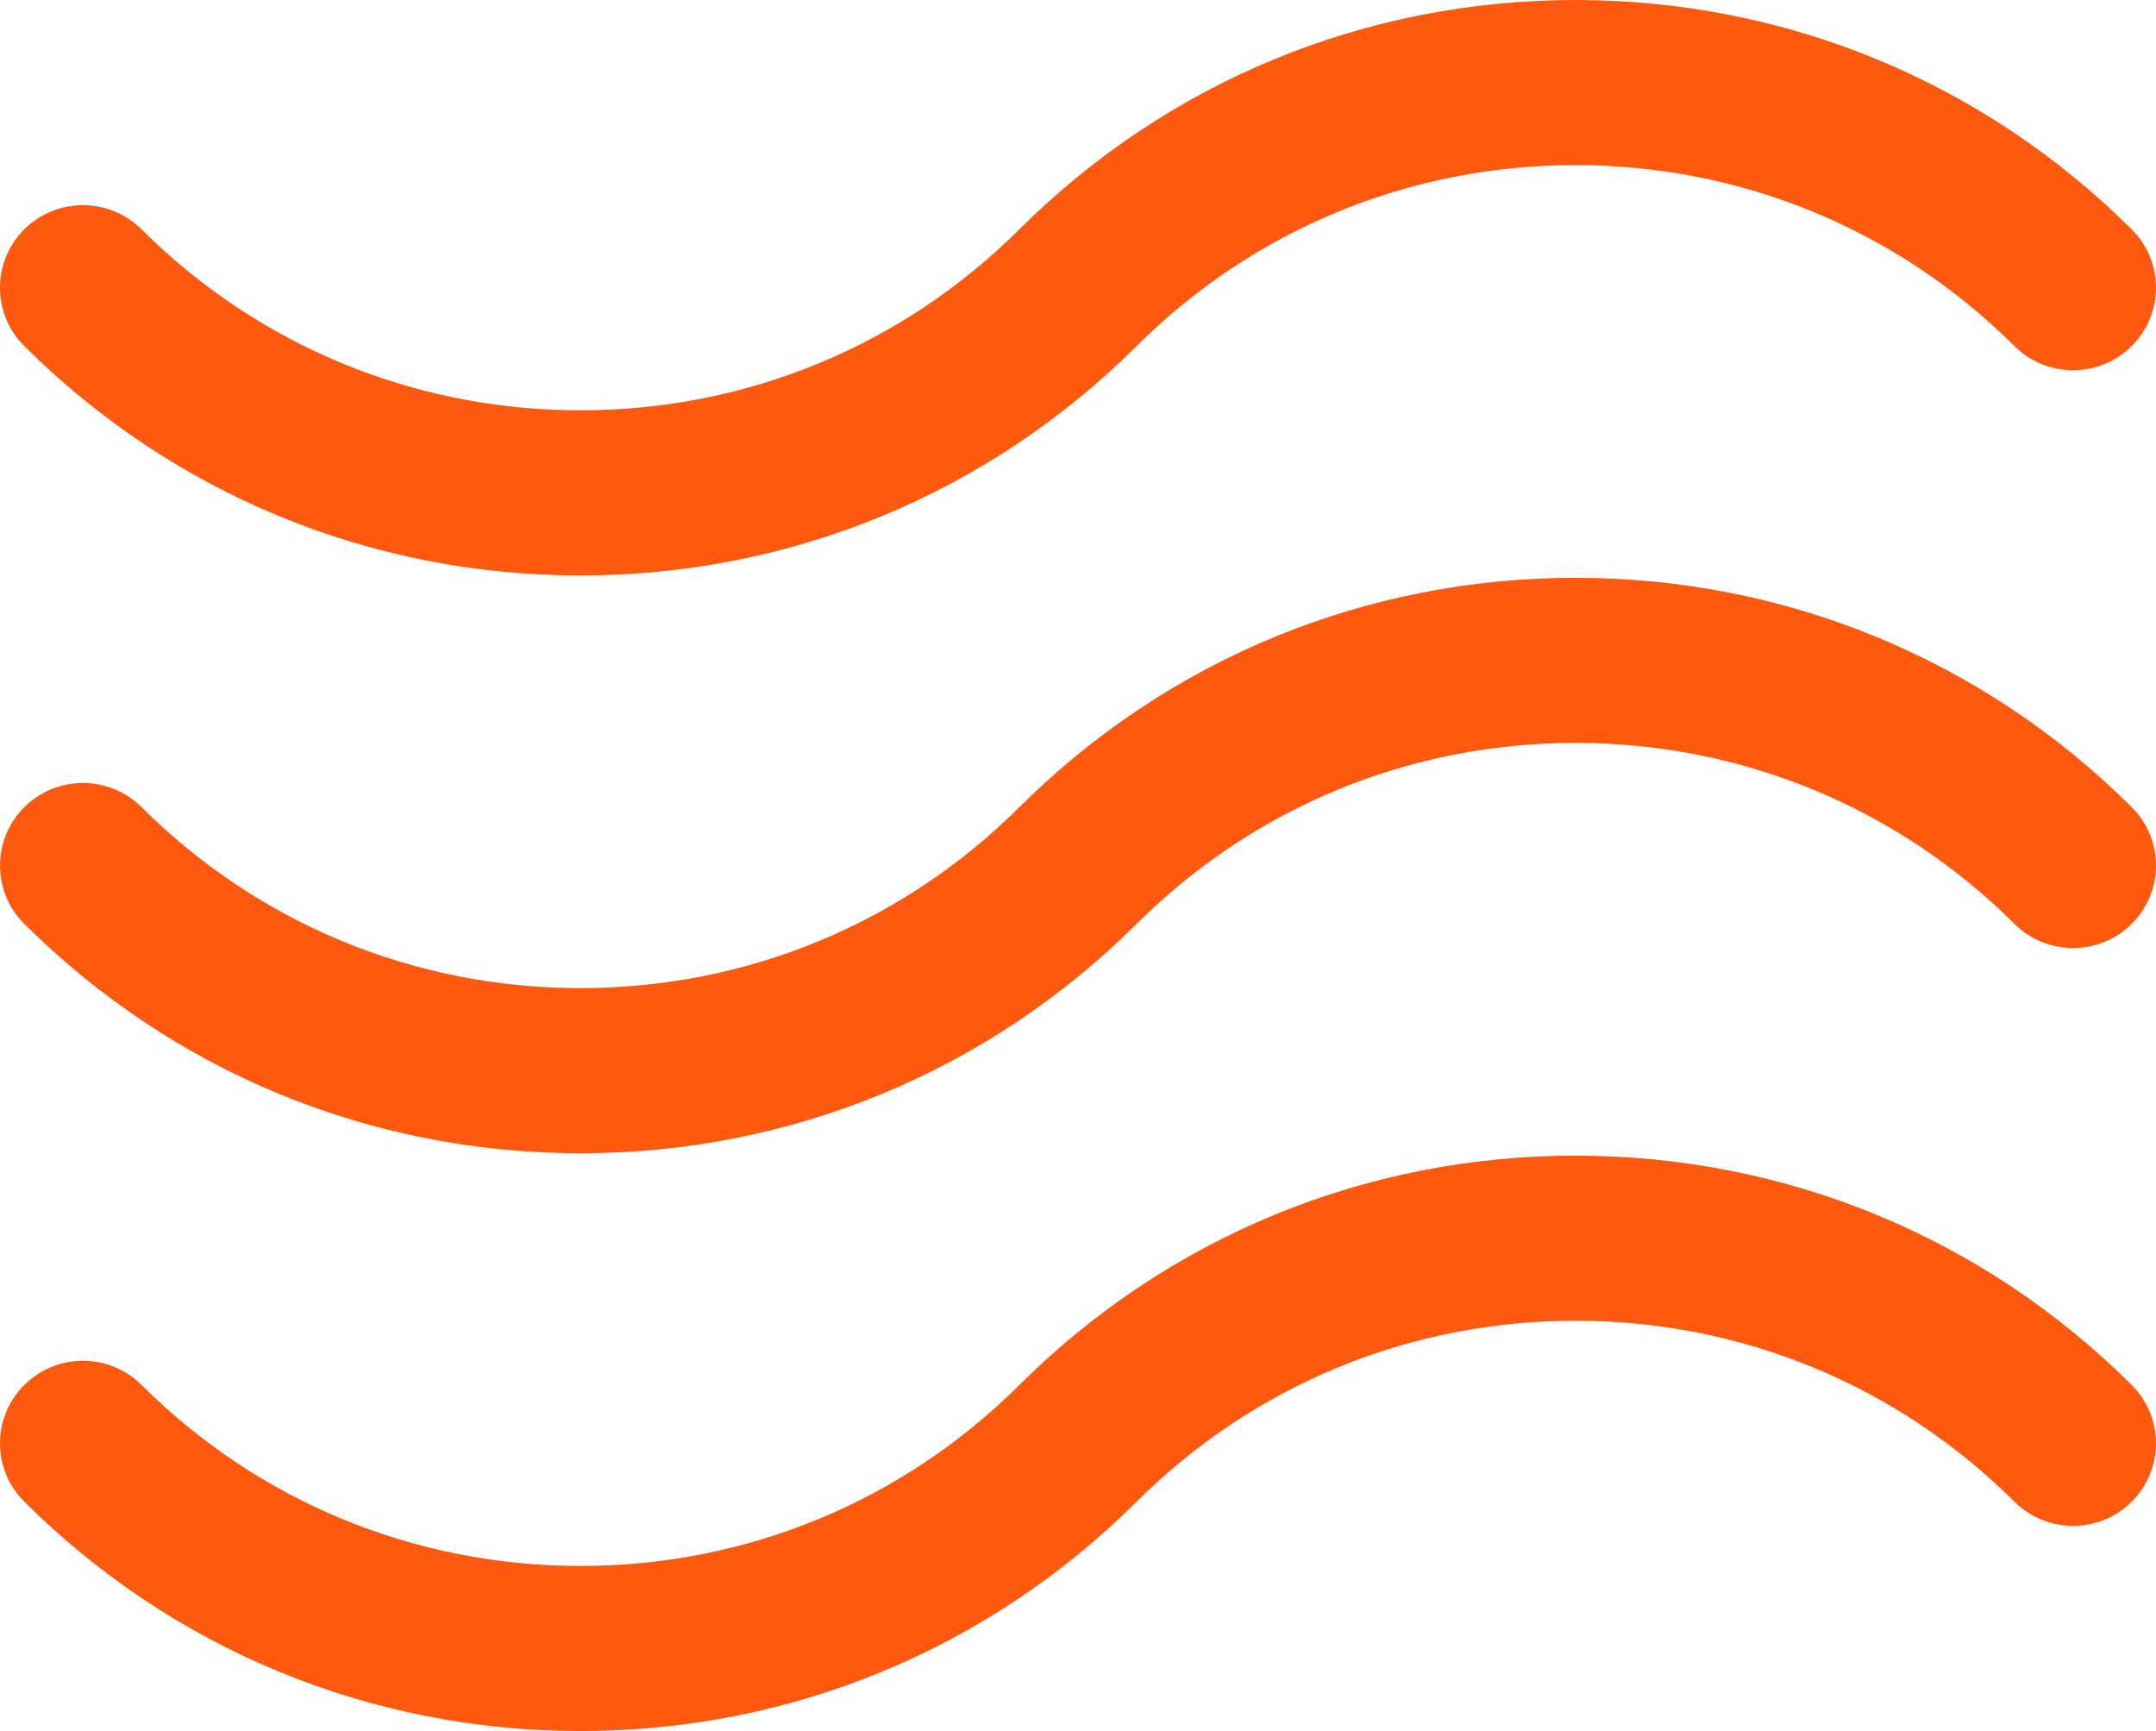 <svg width="71" height="57" viewBox="0 0 71 57" fill="none" xmlns="http://www.w3.org/2000/svg">
<path d="M70.2 26.578C71.267 27.64 71.267 29.361 70.2 30.421C69.133 31.483 67.405 31.483 66.339 30.421C62.478 26.578 57.343 24.462 51.885 24.462C46.425 24.462 41.291 26.578 37.431 30.421C32.539 35.291 26.035 37.974 19.116 37.974C12.199 37.974 5.693 35.291 0.801 30.421C-0.265 29.36 -0.265 27.639 0.801 26.578C1.868 25.517 3.597 25.517 4.662 26.578C8.523 30.421 13.658 32.537 19.116 32.537C24.576 32.537 29.71 30.421 33.57 26.578C38.462 21.709 44.967 19.026 51.885 19.026C58.801 19.026 65.308 21.709 70.2 26.578ZM19.115 18.948C26.033 18.948 32.538 16.265 37.43 11.395C41.29 7.552 46.424 5.436 51.884 5.436C57.343 5.436 62.477 7.552 66.338 11.395C67.404 12.457 69.133 12.457 70.199 11.395C71.266 10.334 71.266 8.613 70.199 7.552C65.306 2.683 58.8 0 51.884 0C44.965 0 38.46 2.683 33.569 7.552C29.709 11.395 24.575 13.511 19.115 13.511C13.656 13.511 8.522 11.395 4.661 7.552C3.594 6.491 1.866 6.491 0.8 7.552C-0.267 8.614 -0.267 10.335 0.8 11.395C5.692 16.265 12.198 18.948 19.115 18.948ZM51.884 38.053C44.966 38.053 38.461 40.735 33.569 45.605C29.709 49.448 24.576 51.564 19.116 51.564C13.656 51.564 8.523 49.448 4.662 45.605C3.595 44.543 1.866 44.543 0.801 45.605C-0.266 46.666 -0.266 48.387 0.801 49.448C5.693 54.317 12.199 57 19.116 57C26.034 57 32.539 54.317 37.43 49.448C41.291 45.605 46.424 43.489 51.884 43.489C57.344 43.489 62.477 45.605 66.338 49.448C67.405 50.509 69.133 50.509 70.199 49.448C71.266 48.386 71.266 46.666 70.199 45.605C65.308 40.735 58.802 38.053 51.884 38.053Z" fill="#FF5910"/>
</svg>
